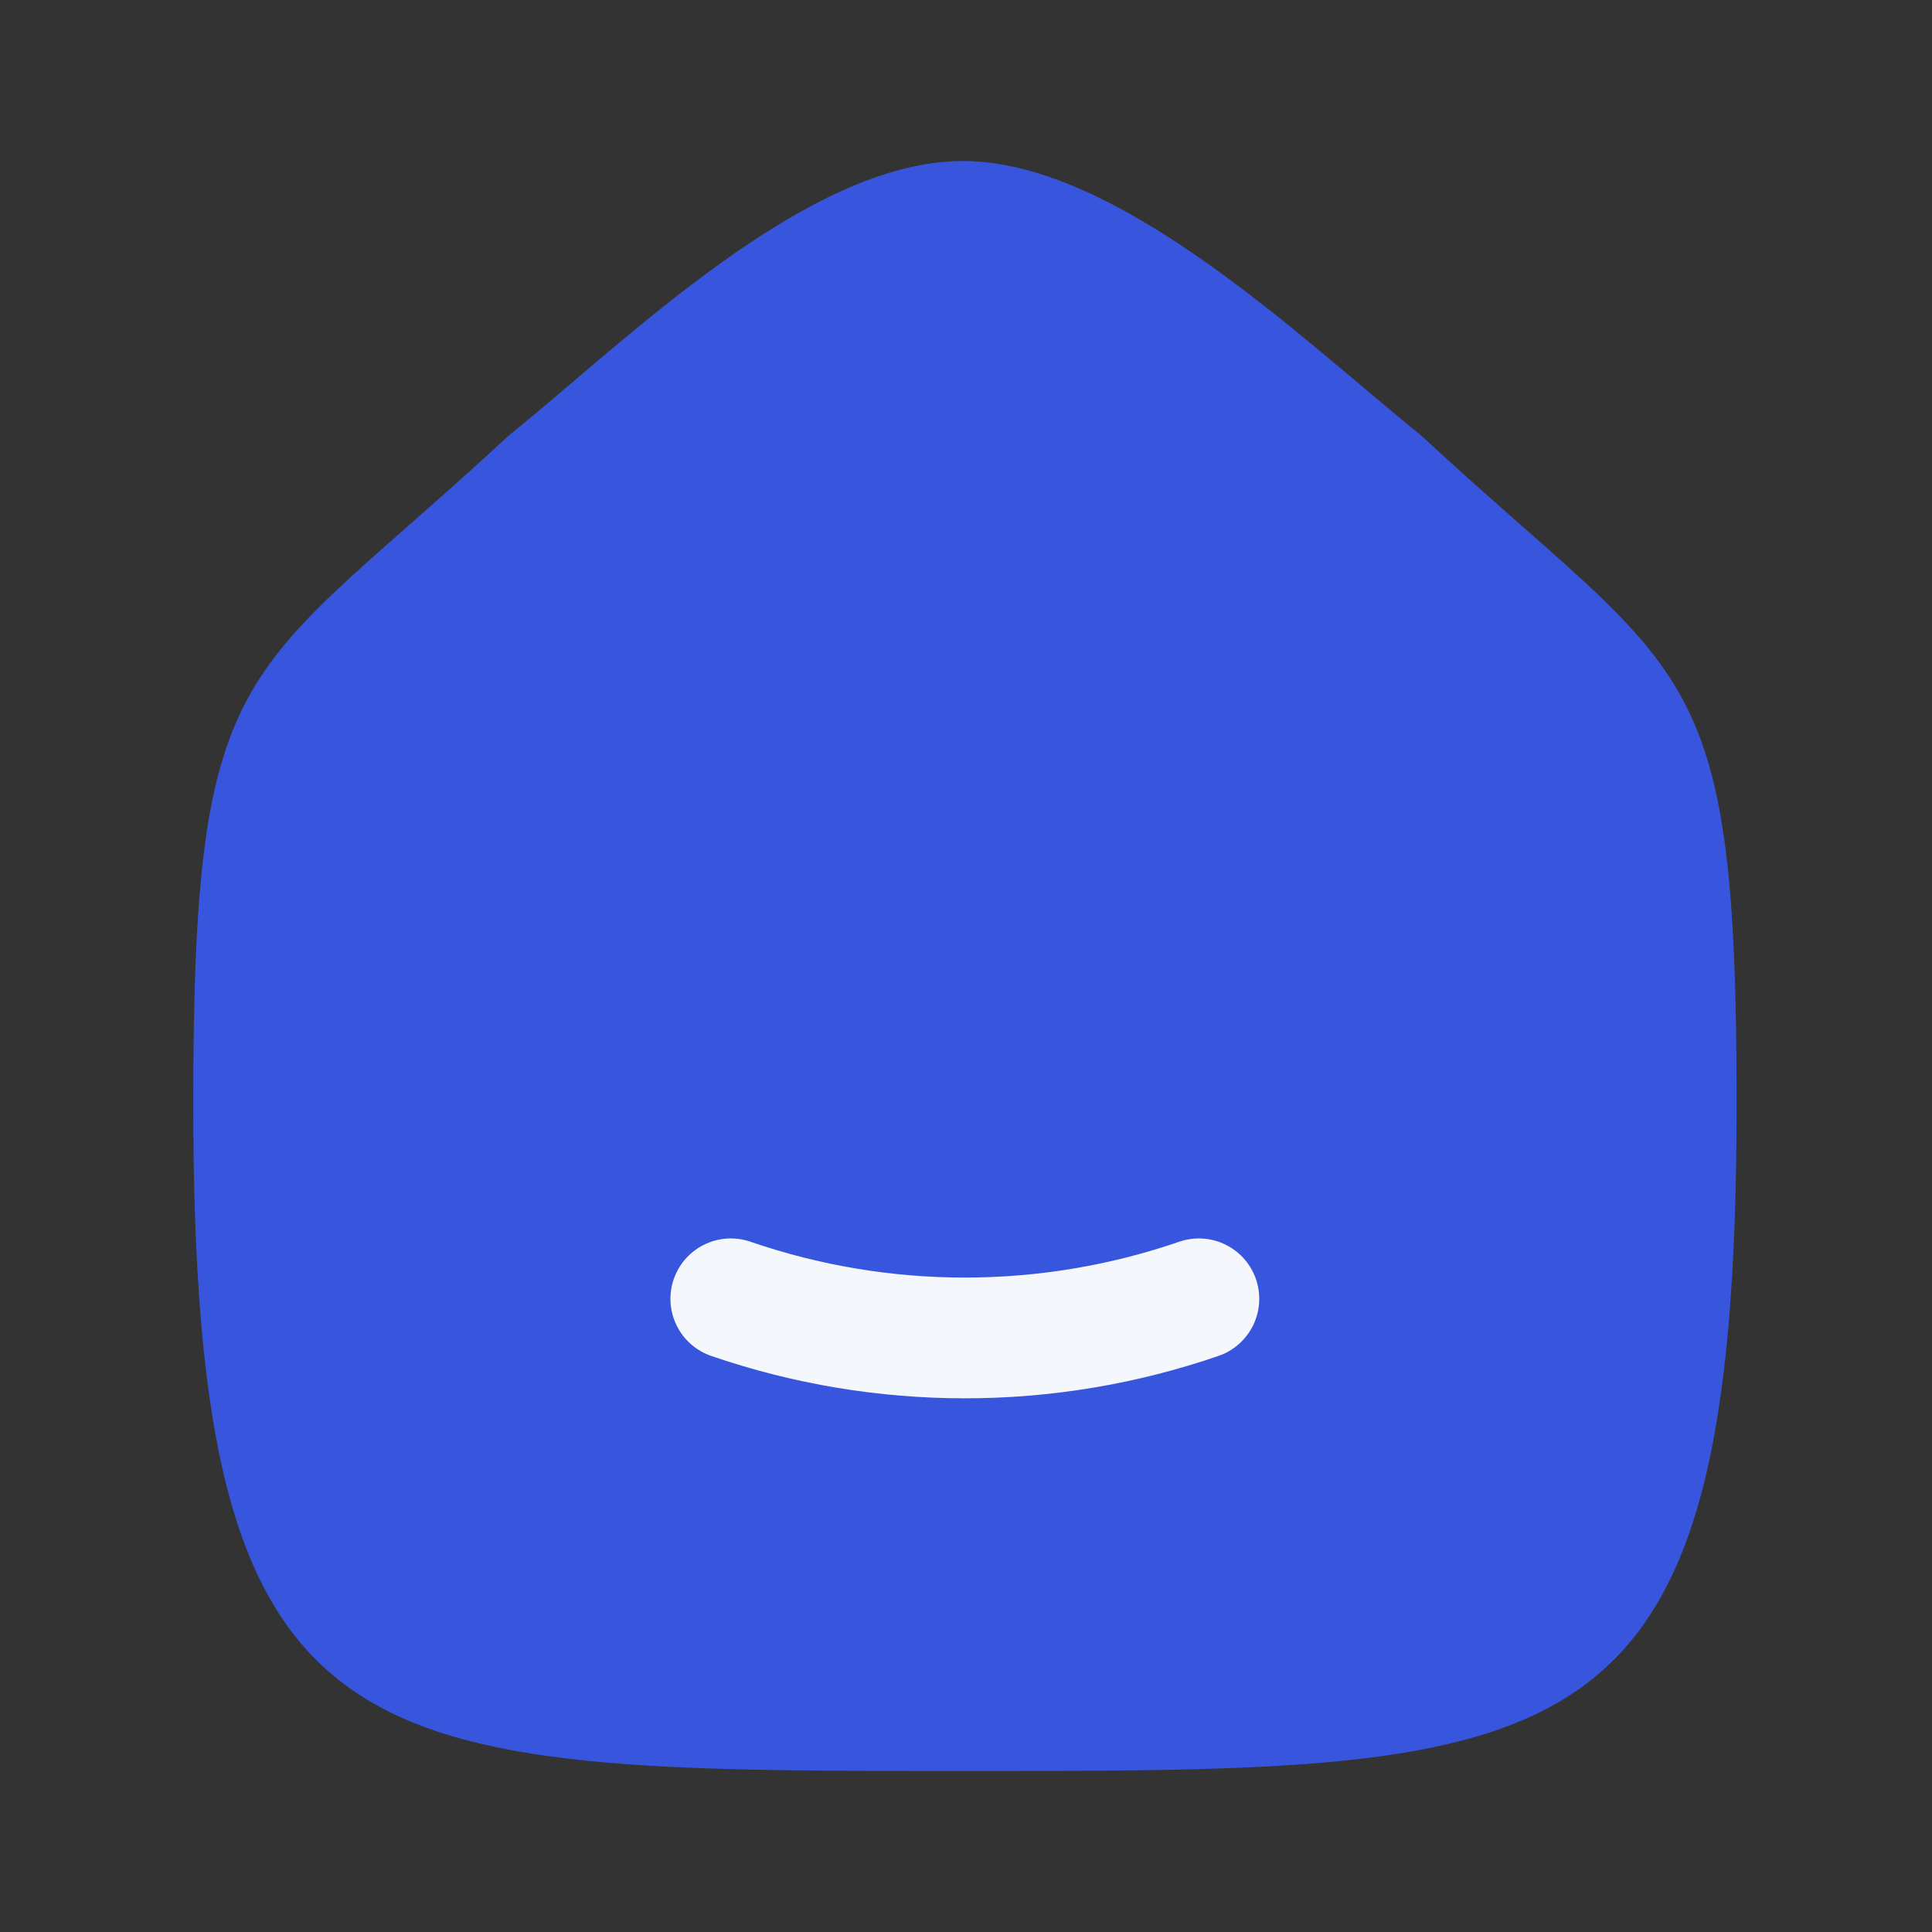 <svg width="30" height="30" viewBox="0 0 30 30" fill="none" xmlns="http://www.w3.org/2000/svg">
<rect x="0" y="0" width="30" height="30" fill="#333333" stroke="none"/>
<g id="Iconly/Curved/Light/Home">
<g id="Home">
<path id="Stroke 2" fill-rule="evenodd" clip-rule="evenodd" d="M3.001 17.141C3.001 10.102 3.768 10.594 7.9 6.763C9.707 5.308 12.52 2.5 14.948 2.5C17.376 2.5 20.245 5.294 22.069 6.763C26.2 10.594 26.966 10.102 26.966 17.141C26.966 27.5 24.517 27.5 14.983 27.5C5.45 27.5 3.001 27.5 3.001 17.141Z" fill="#3856DD"/>
<path id="Stroke 1" d="M11.348 20.168V20.168C13.703 20.978 16.261 20.978 18.616 20.168V20.168" stroke="#F4F7FC" stroke-width="1.875" stroke-linecap="round" stroke-linejoin="round"/>
</g>
</g>
</svg>
